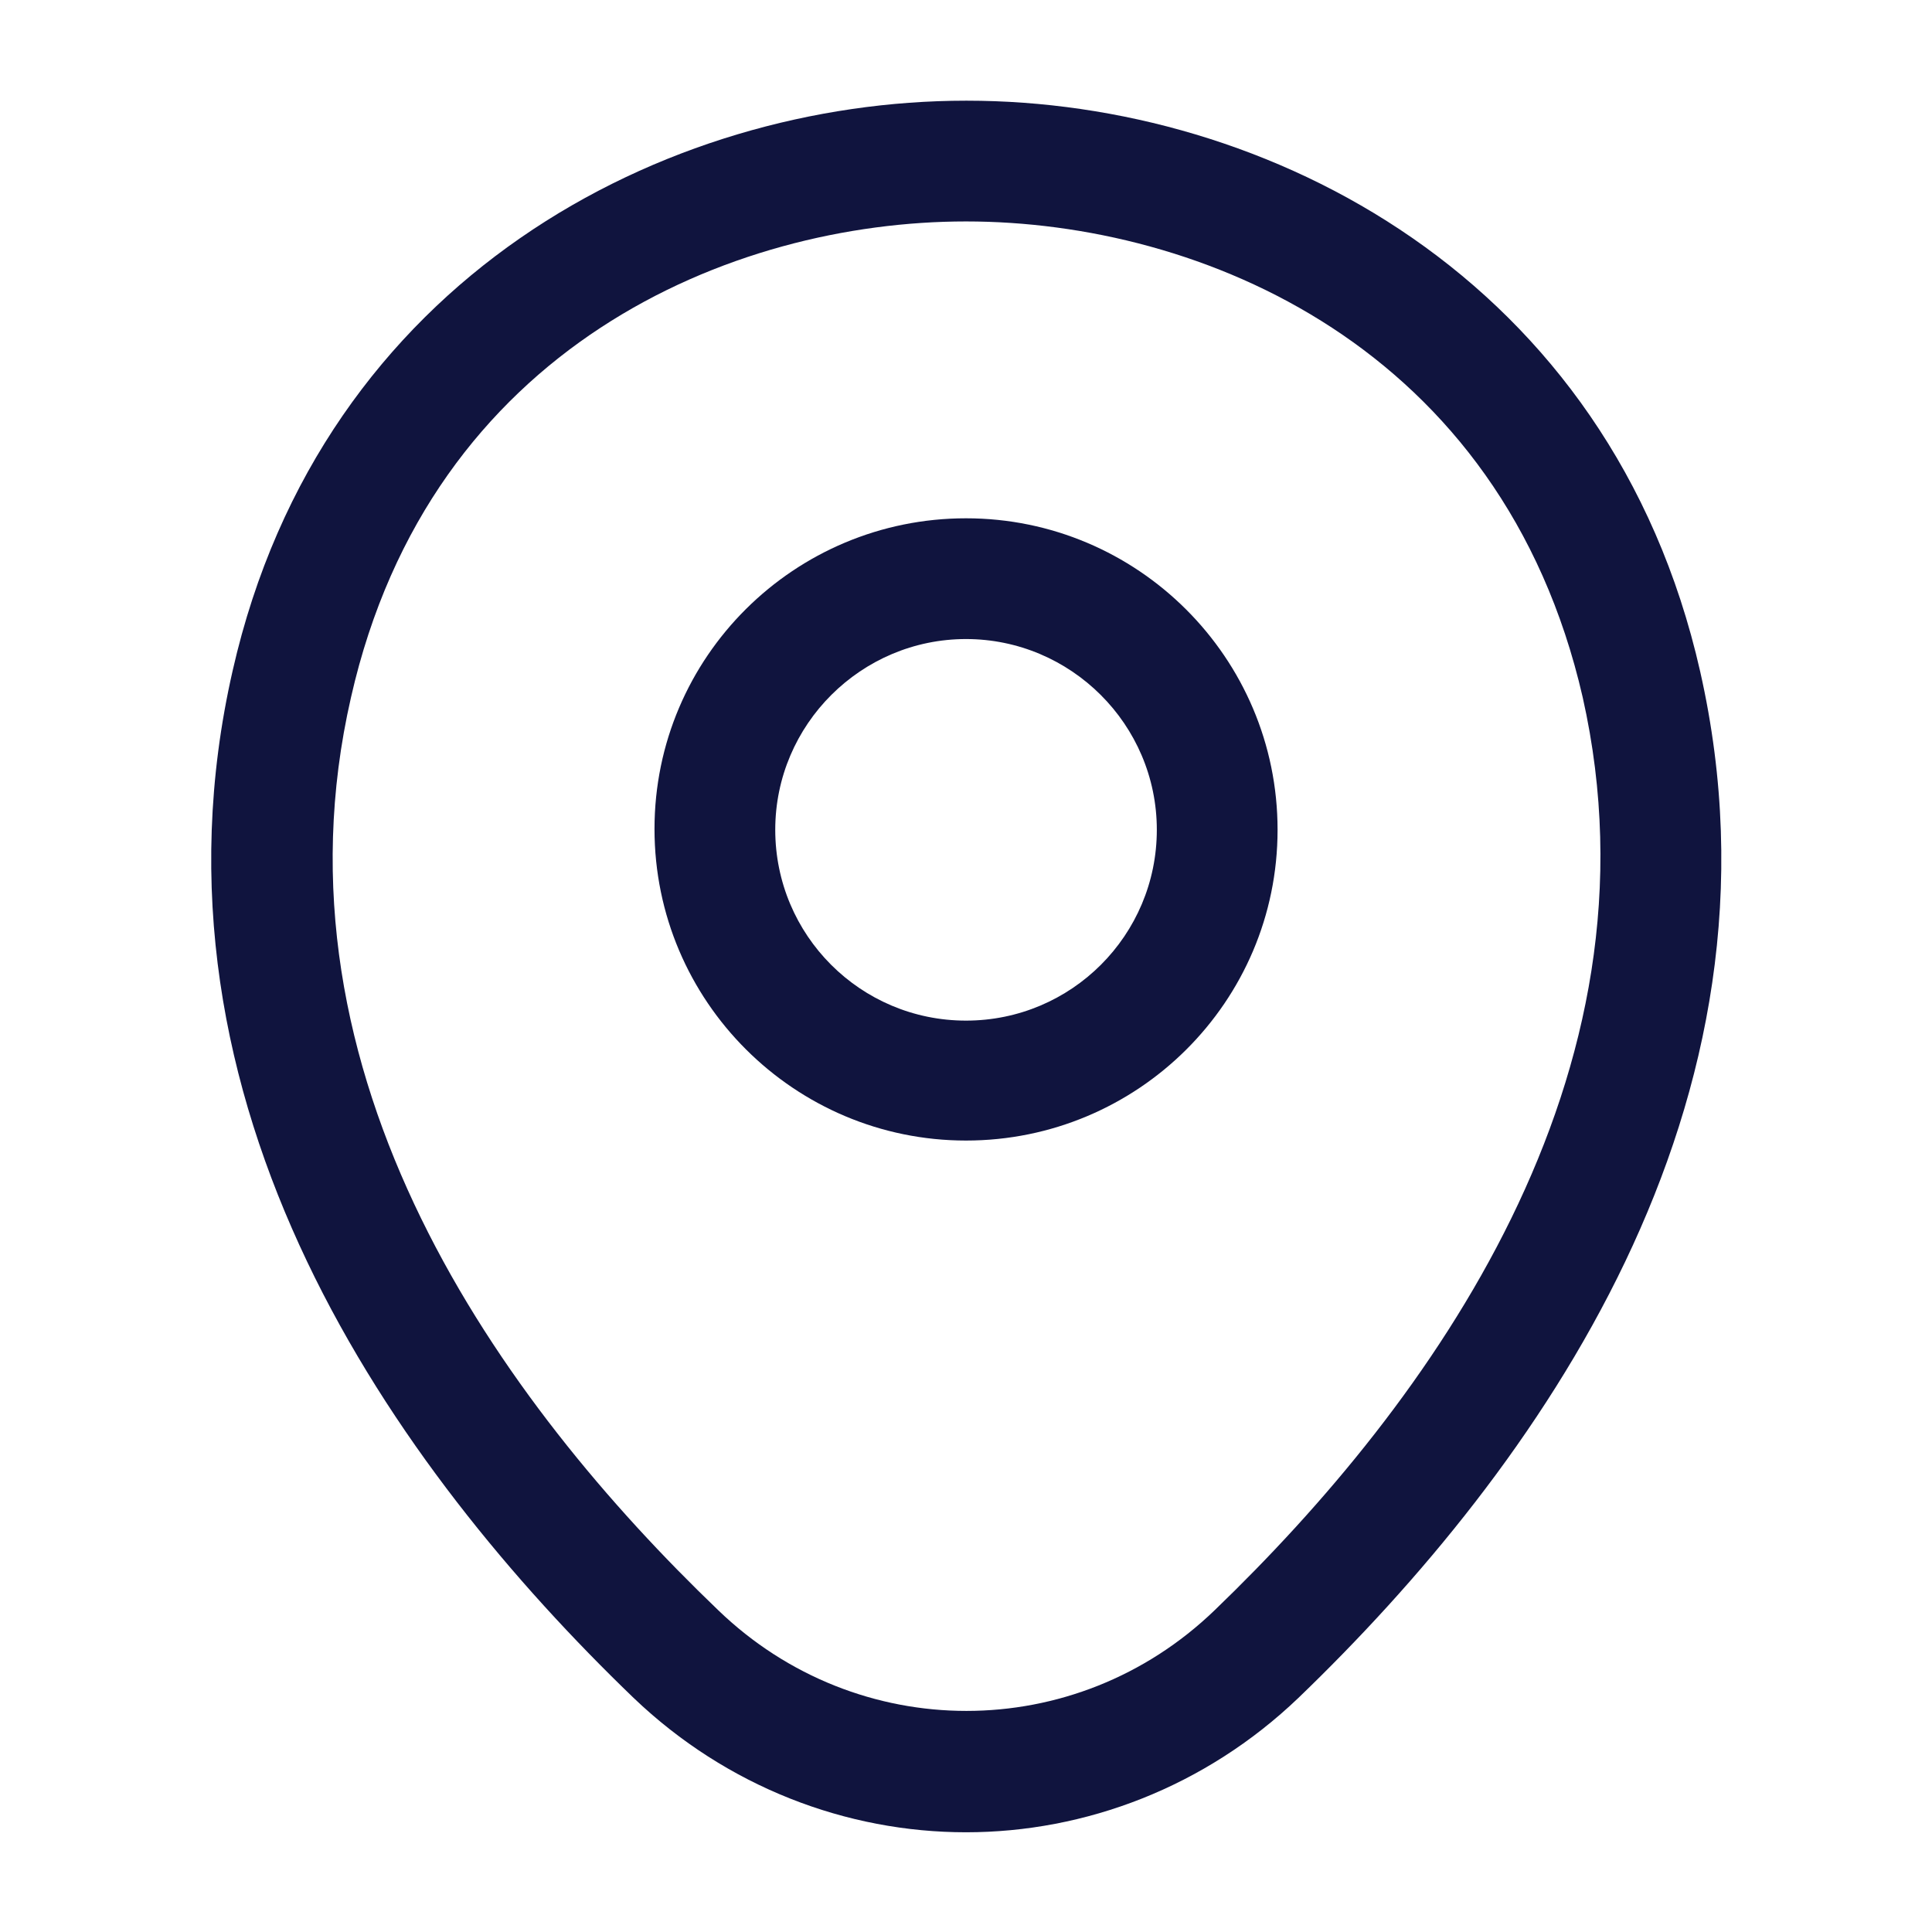 <svg xmlns="http://www.w3.org/2000/svg" width="26" height="26" viewBox="0 0 26 26" fill="none"><path d="M13 15.349C10.693 15.349 8.808 13.475 8.808 11.156C8.808 8.838 10.693 6.975 13 6.975C15.308 6.975 17.193 8.849 17.193 11.167C17.193 13.485 15.308 15.349 13 15.349ZM13 8.6C11.592 8.6 10.433 9.748 10.433 11.167C10.433 12.586 11.581 13.735 13 13.735C14.419 13.735 15.568 12.586 15.568 11.167C15.568 9.748 14.409 8.6 13 8.6Z" fill="#10143E"></path><path d="M13 24.658C11.397 24.658 9.783 24.051 8.526 22.849C5.33 19.772 1.799 14.865 3.131 9.025C4.334 3.728 8.959 1.355 13 1.355C13 1.355 13 1.355 13.011 1.355C17.052 1.355 21.678 3.728 22.88 9.036C24.202 14.876 20.67 19.772 17.474 22.849C16.218 24.051 14.604 24.658 13 24.658ZM13 2.98C9.848 2.98 5.796 4.66 4.724 9.383C3.554 14.486 6.76 18.884 9.664 21.668C11.538 23.477 14.474 23.477 16.348 21.668C19.24 18.884 22.447 14.486 21.299 9.383C20.215 4.66 16.153 2.98 13 2.98Z" fill="#10143E"></path></svg>